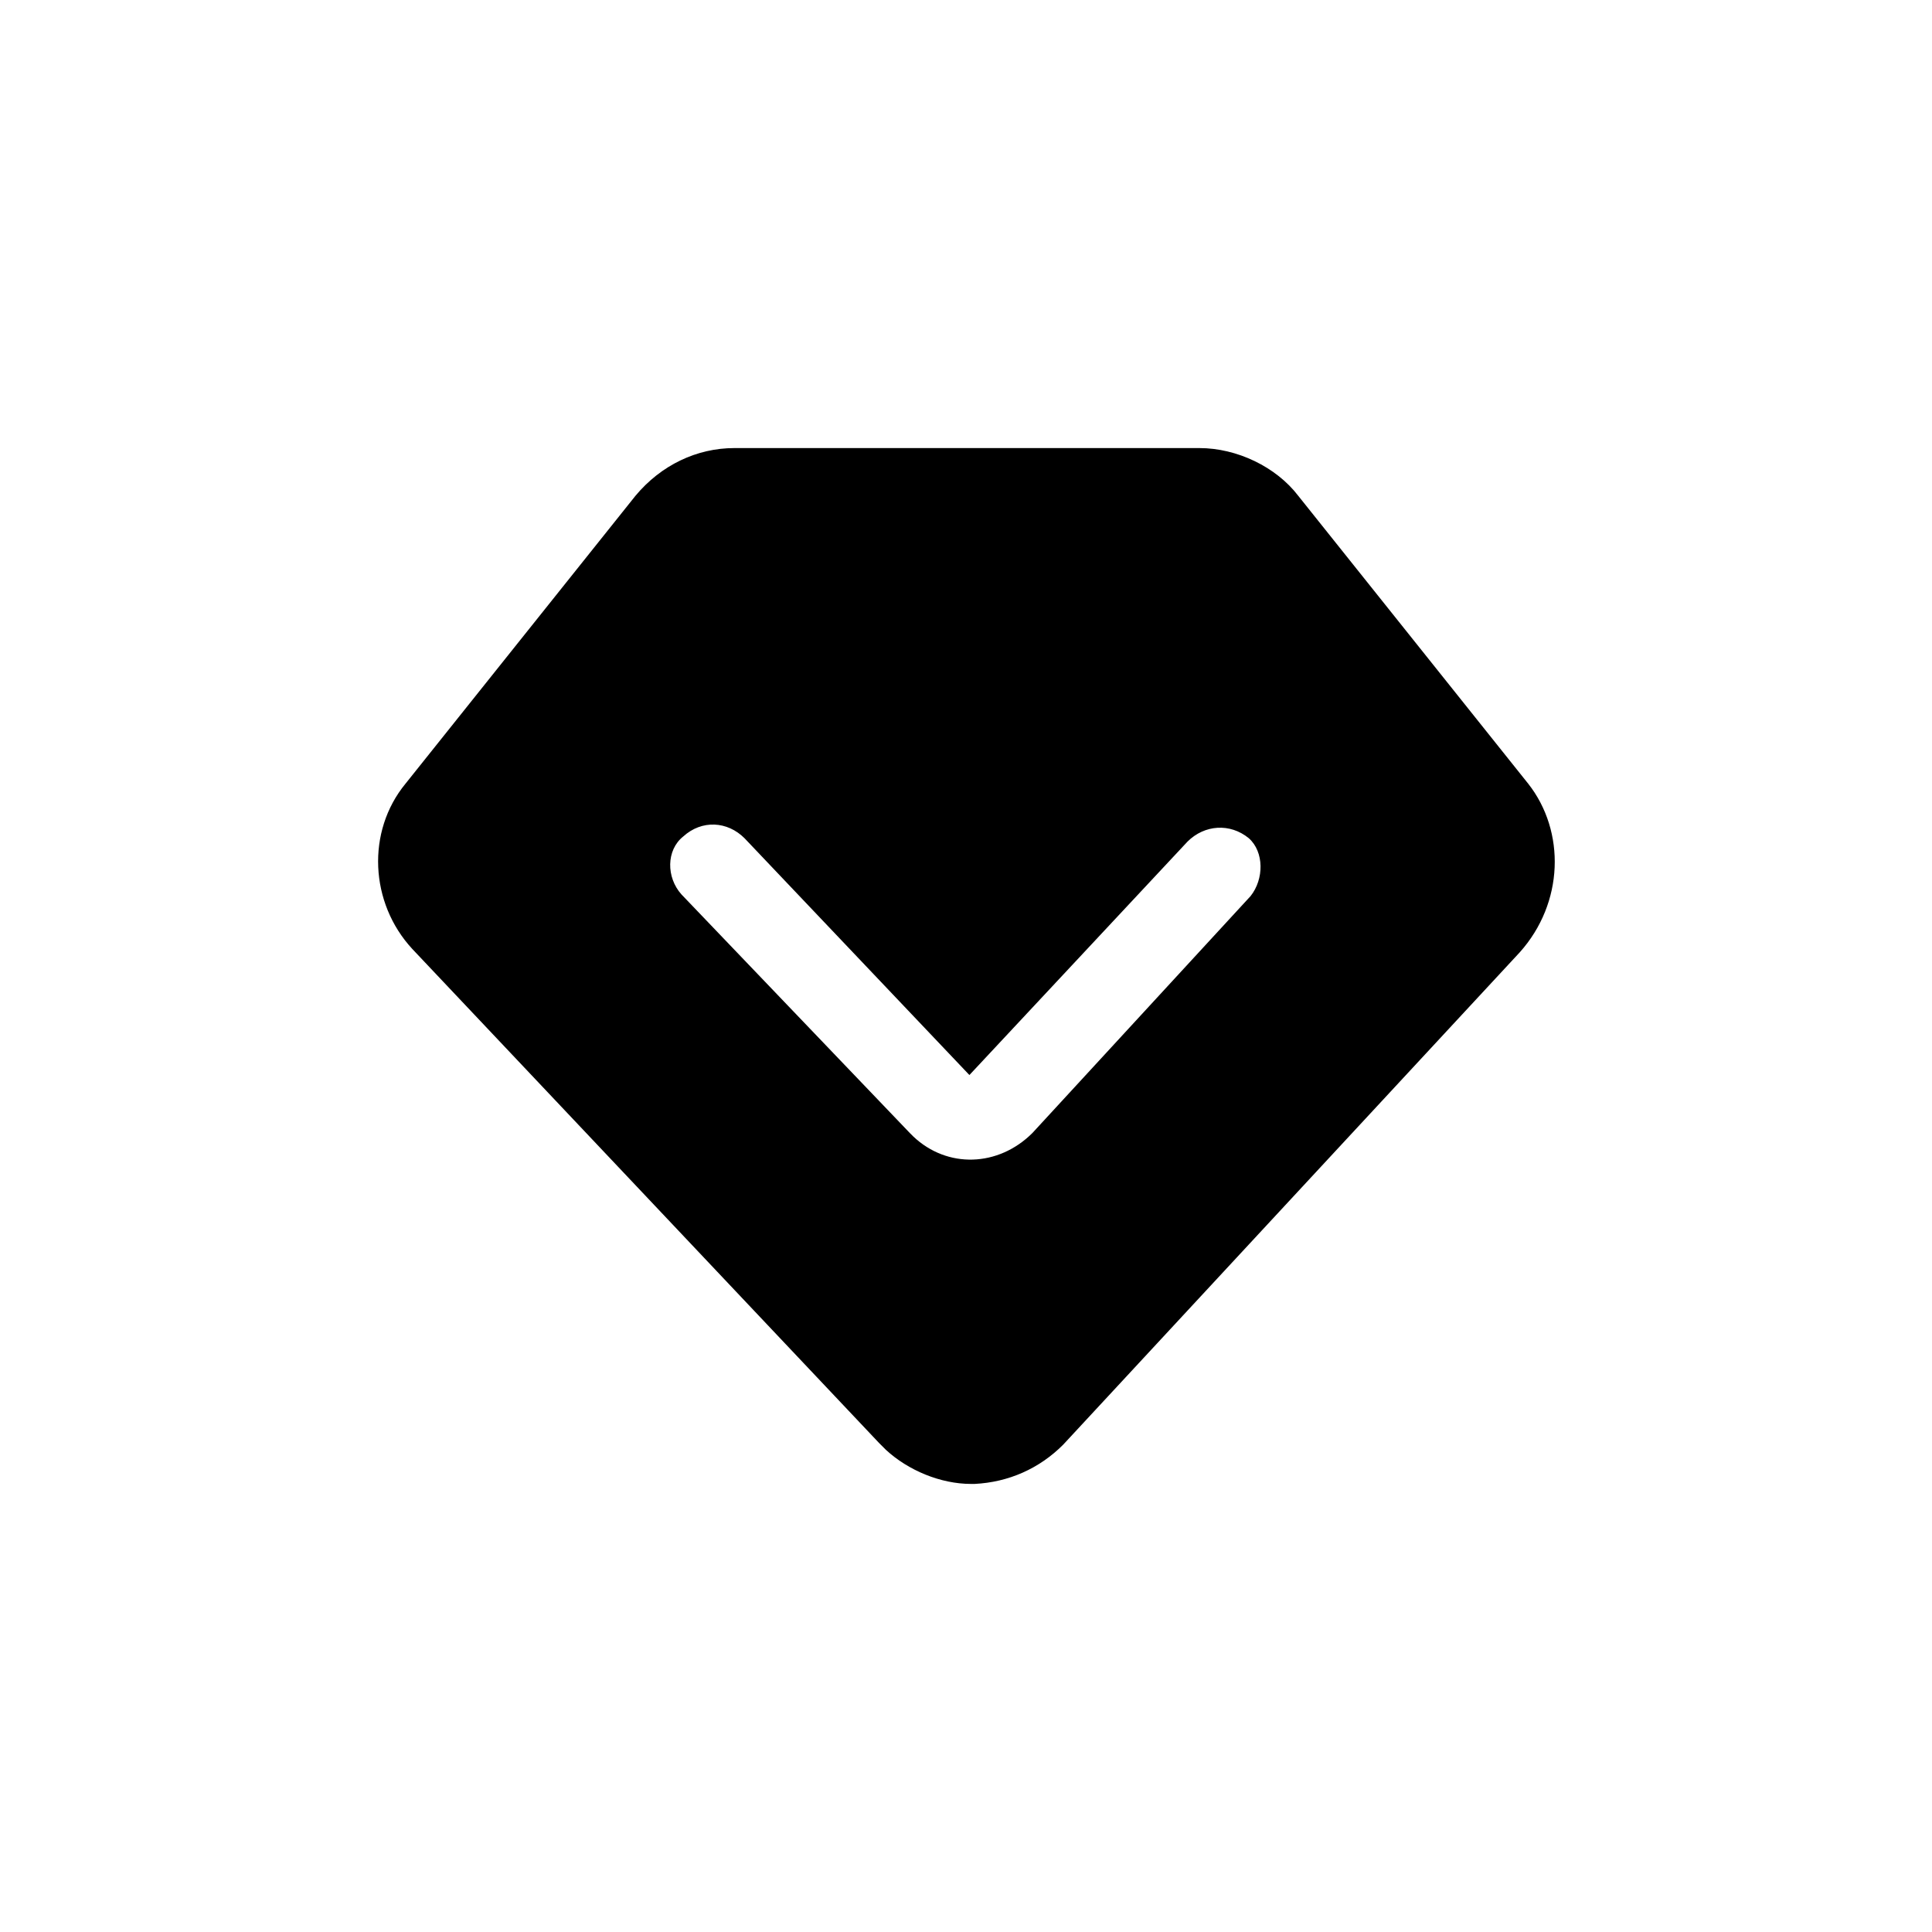 <?xml version="1.0" standalone="no"?><!DOCTYPE svg PUBLIC "-//W3C//DTD SVG 1.1//EN" "http://www.w3.org/Graphics/SVG/1.1/DTD/svg11.dtd"><svg t="1596610309703" class="icon" viewBox="0 0 1024 1024" version="1.1" xmlns="http://www.w3.org/2000/svg" p-id="2563" xmlns:xlink="http://www.w3.org/1999/xlink" width="48" height="48"><defs><style type="text/css"></style></defs><path d="M809.989 415.379L688.085 262.772c-11.739-15.351-32.508-25.284-52.374-25.284H389.192c-19.866 0-38.829 9.03-52.374 25.284L214.914 415.379c-20.769 25.284-18.963 63.21 3.612 87.591l247.422 261.869 3.612 3.612c11.739 10.836 28.896 18.06 45.15 18.06h1.806c18.06-0.903 34.314-8.127 46.956-20.769l242.004-260.966c23.478-26.187 24.381-64.113 4.515-89.397z m-147.189 59.598L547.217 600.494c-18.06 18.06-45.15 18.963-63.21 1.806l-1.806-1.806-121.002-126.42c-8.127-9.03-8.127-23.478 0.903-30.702 9.933-9.03 23.478-8.127 32.508 0.903l119.196 125.517 115.584-123.711c9.03-9.03 22.575-9.933 32.508-1.806 8.127 7.224 8.127 21.672 0.903 30.702z m0 0" p-id="2564"></path></svg>